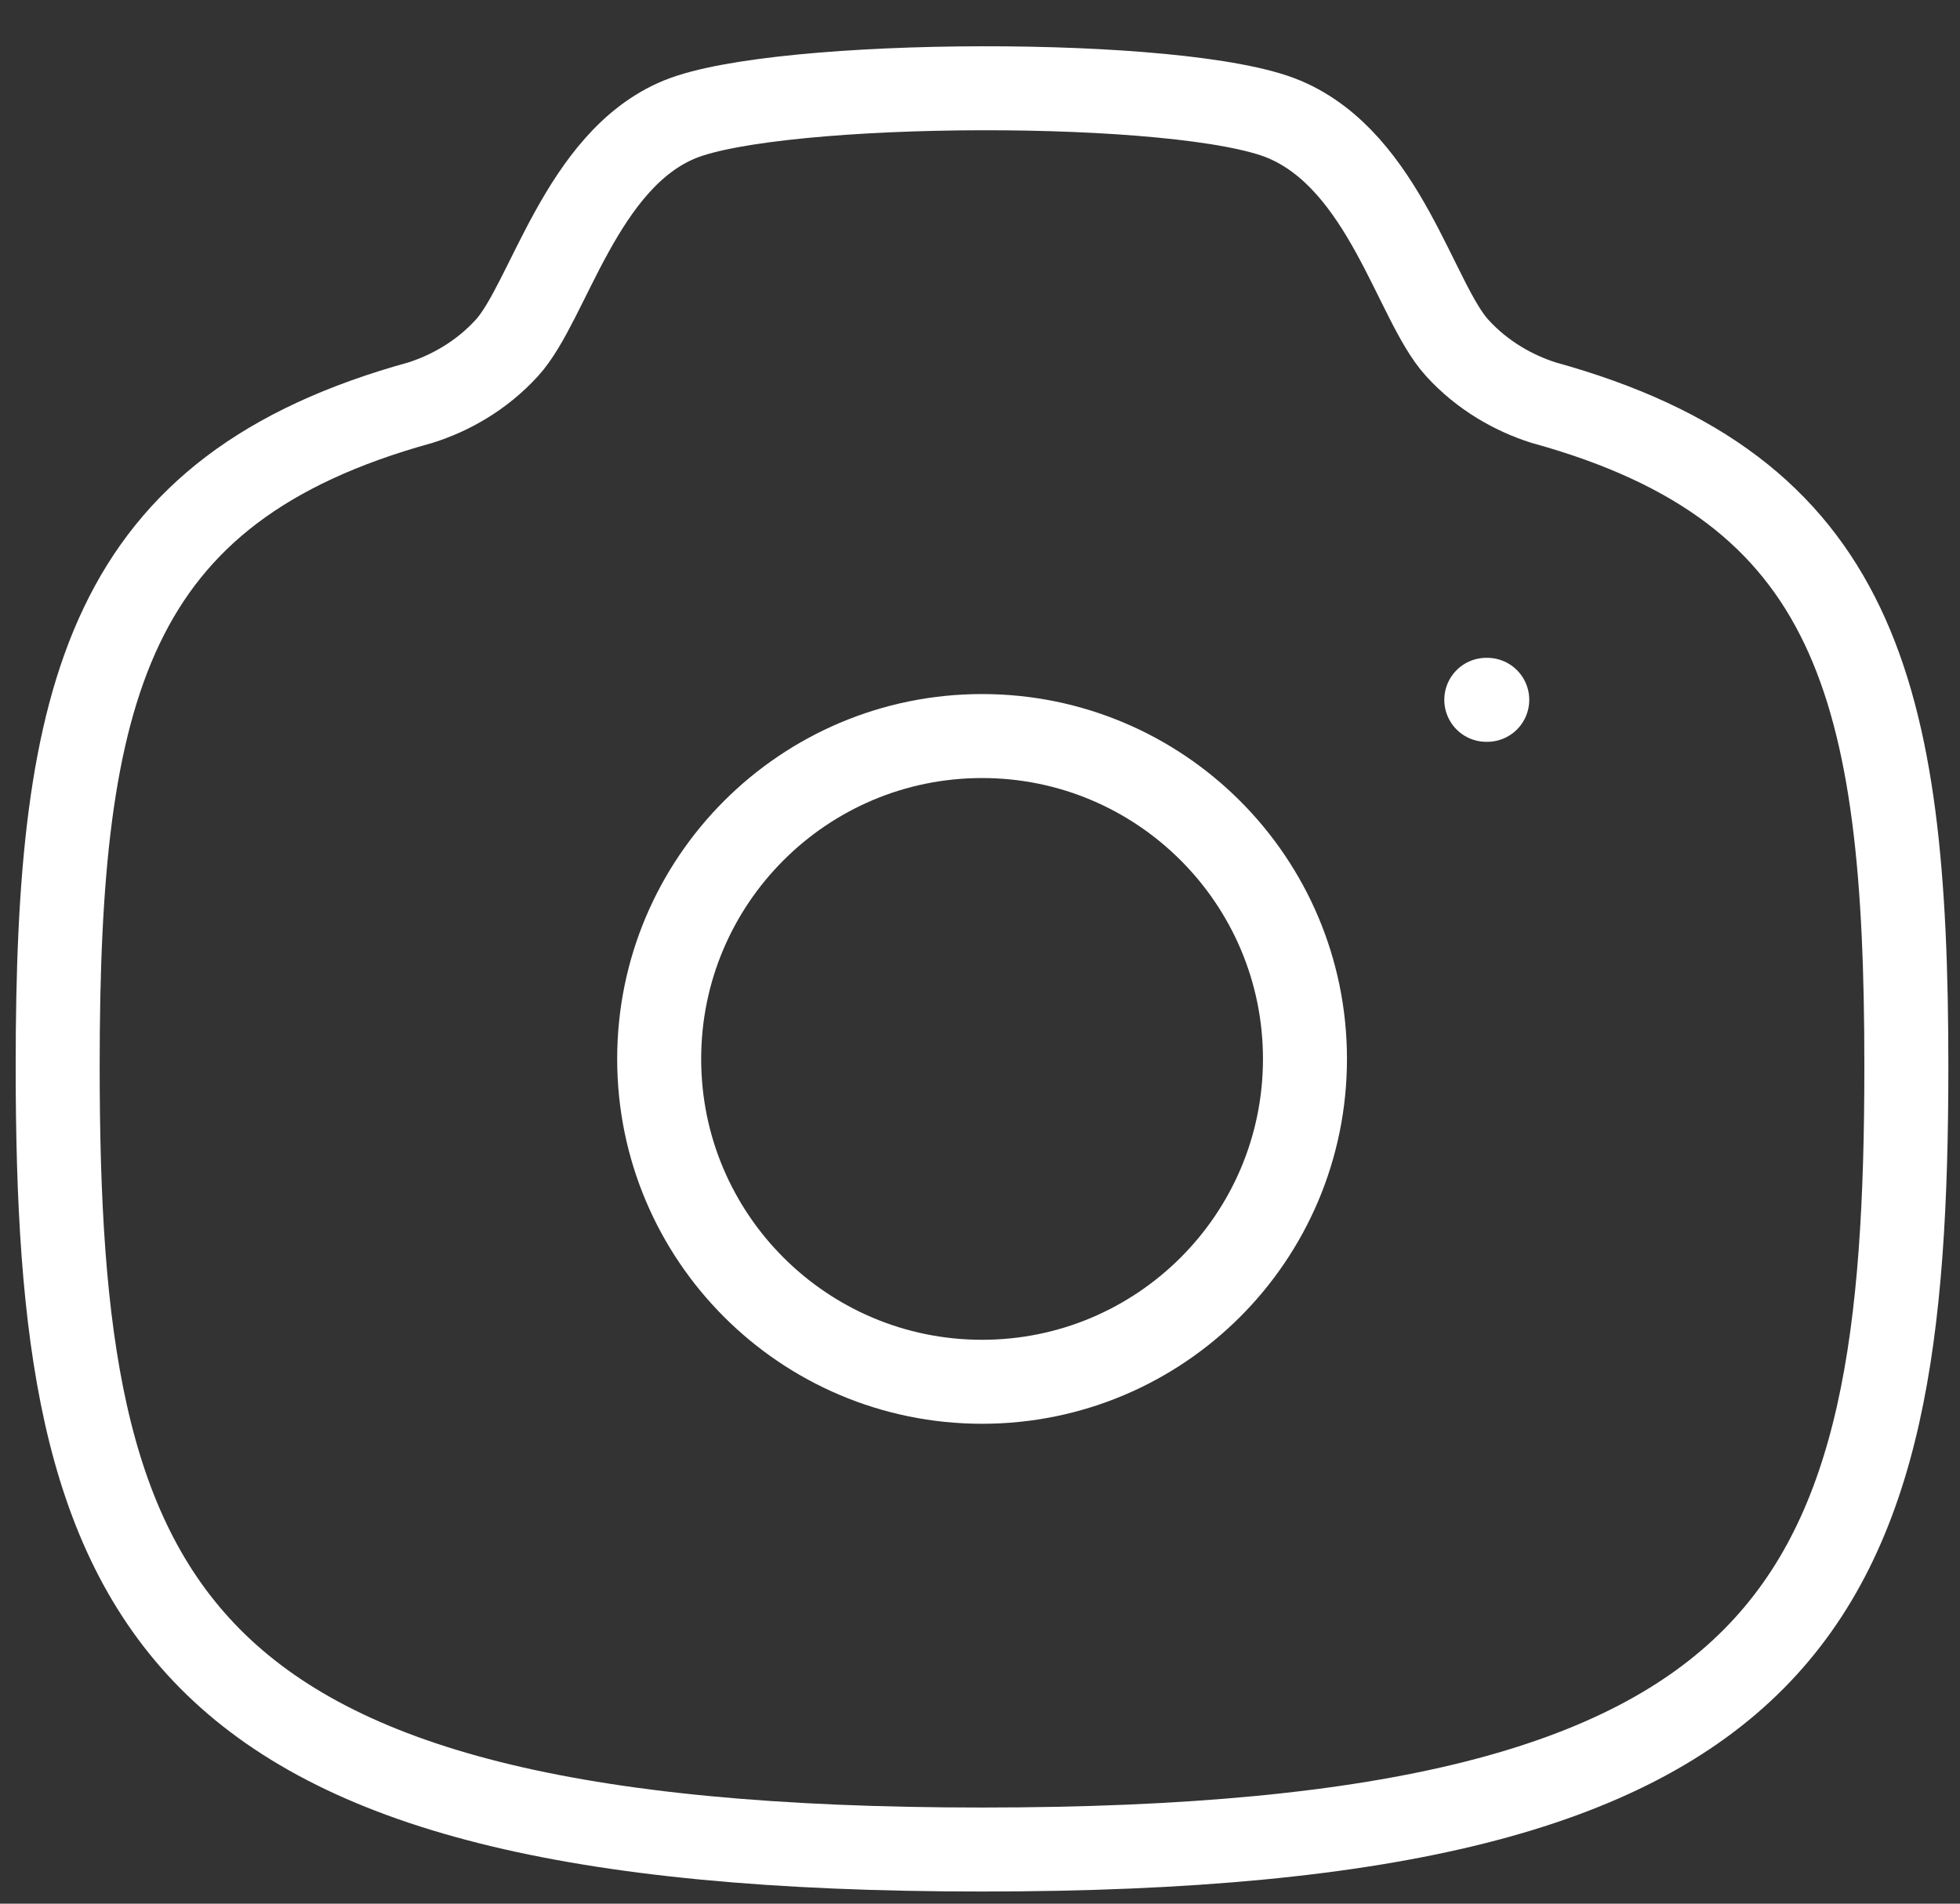 <svg width="35" height="34" viewBox="0 0 35 34" fill="none" xmlns="http://www.w3.org/2000/svg">
<rect x="0" y="0" width="35" height="34" fill="#333333" stroke="none"/>
<path fill-rule="evenodd" clip-rule="evenodd" d="M23.303 18.913C23.303 15.729 20.721 13.146 17.537 13.146C14.353 13.146 11.771 15.729 11.771 18.913C11.771 22.097 14.353 24.679 17.537 24.679C20.721 24.679 23.303 22.097 23.303 18.913Z" stroke="white" stroke-width="1.5" stroke-linecap="round" stroke-linejoin="round"/>
<path fill-rule="evenodd" clip-rule="evenodd" d="M17.536 33.033C32.286 33.033 34.042 28.614 34.042 19.038C34.042 12.326 33.154 8.734 27.563 7.191C27.05 7.028 26.481 6.72 26.02 6.212C25.275 5.396 24.73 2.889 22.932 2.131C21.133 1.374 13.91 1.409 12.14 2.131C10.373 2.854 9.797 5.396 9.053 6.212C8.591 6.72 8.024 7.028 7.509 7.191C1.918 8.734 1.03 12.326 1.03 19.038C1.03 28.614 2.786 33.033 17.536 33.033Z" stroke="white" stroke-width="1.5" stroke-linecap="round" stroke-linejoin="round"/>
<path d="M26.541 12.499H26.558" stroke="white" stroke-width="1.5" stroke-linecap="round" stroke-linejoin="round"/>
</svg>
